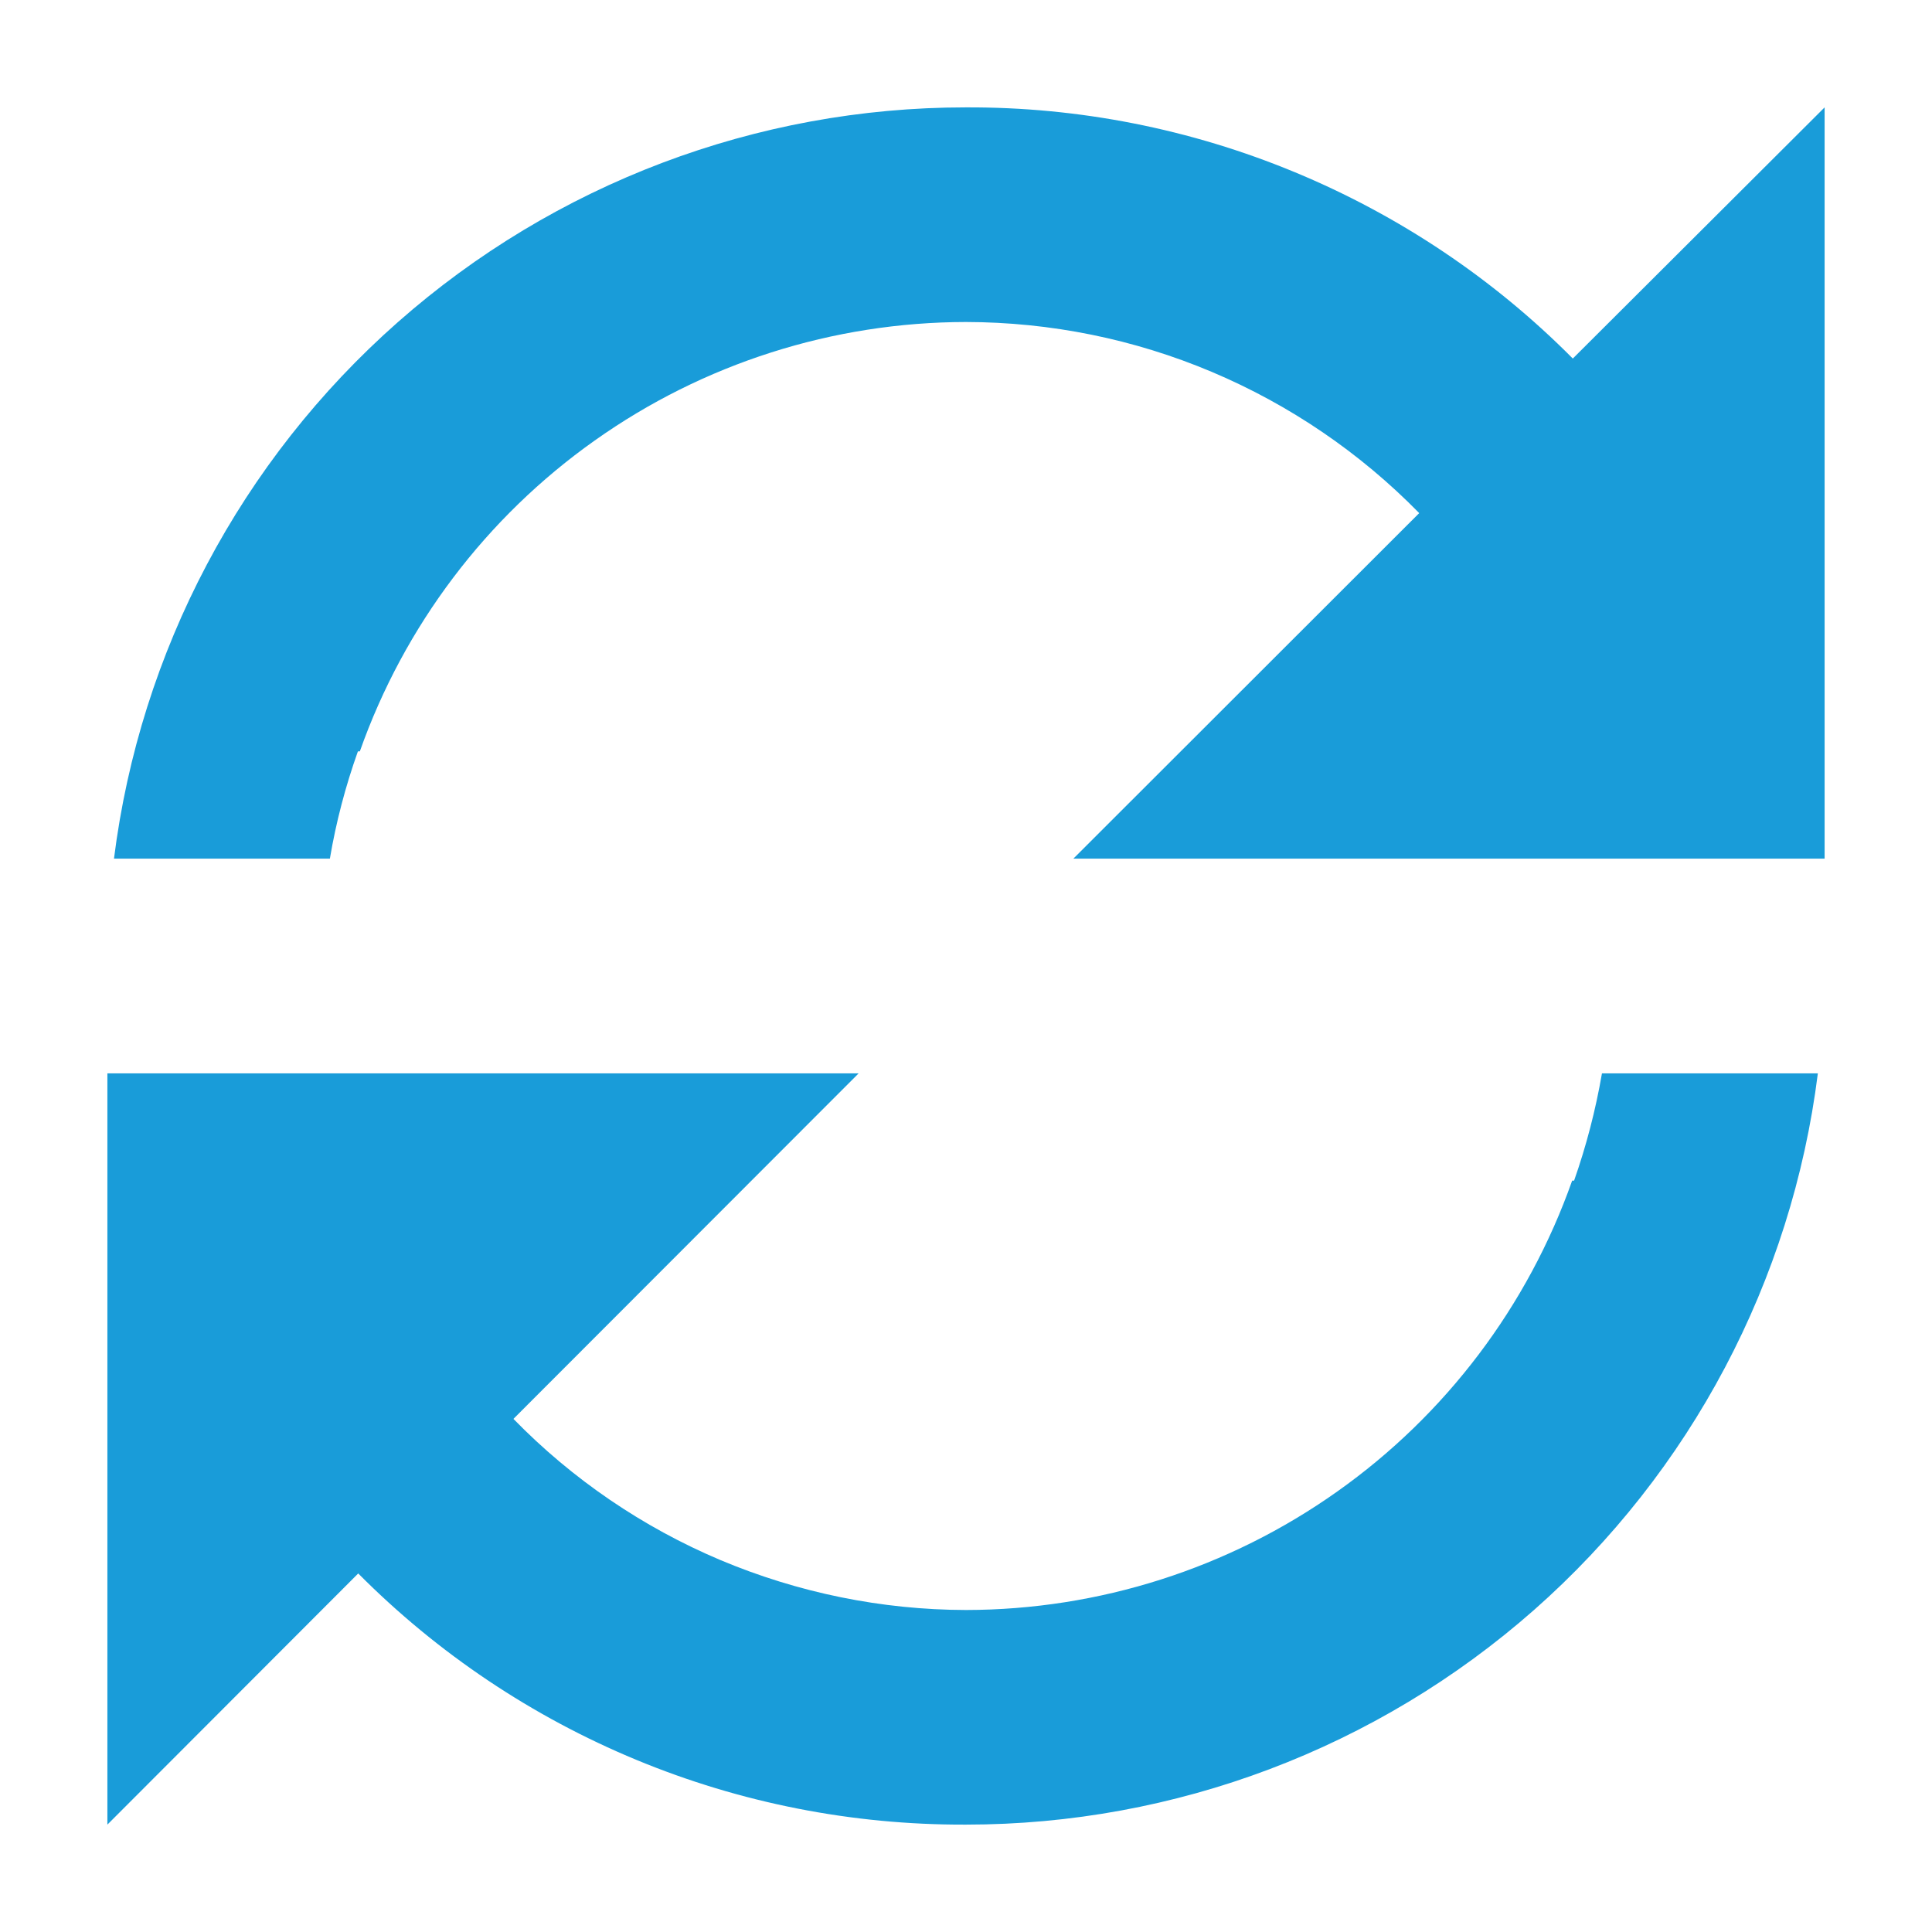 <svg width="12" height="12" viewBox="0 0 12 12" fill="none" xmlns="http://www.w3.org/2000/svg">
<path d="M0.667 11.333V6.667H5.333L3.189 8.813C3.555 9.188 3.992 9.486 4.475 9.69C4.958 9.893 5.476 9.999 6 10C6.826 9.999 7.632 9.742 8.306 9.264C8.98 8.787 9.49 8.112 9.765 7.333H9.777C9.853 7.117 9.911 6.893 9.95 6.667H11.291C11.129 7.955 10.502 9.141 9.528 10C8.553 10.859 7.299 11.333 6 11.333H5.993C5.293 11.335 4.6 11.199 3.953 10.931C3.306 10.663 2.719 10.27 2.225 9.773L0.667 11.333ZM2.049 5.333H0.708C0.87 4.045 1.497 2.86 2.471 2.001C3.445 1.142 4.698 0.667 5.997 0.667H6C6.7 0.664 7.394 0.801 8.041 1.069C8.688 1.337 9.276 1.73 9.769 2.227L11.333 0.667V5.333H6.667L8.815 3.187C8.448 2.812 8.01 2.514 7.527 2.31C7.044 2.106 6.525 2.001 6 2C5.174 2.001 4.368 2.258 3.694 2.736C3.02 3.213 2.51 3.888 2.235 4.667H2.223C2.146 4.883 2.087 5.107 2.049 5.333Z" fill="#199CD9"/>
</svg>
